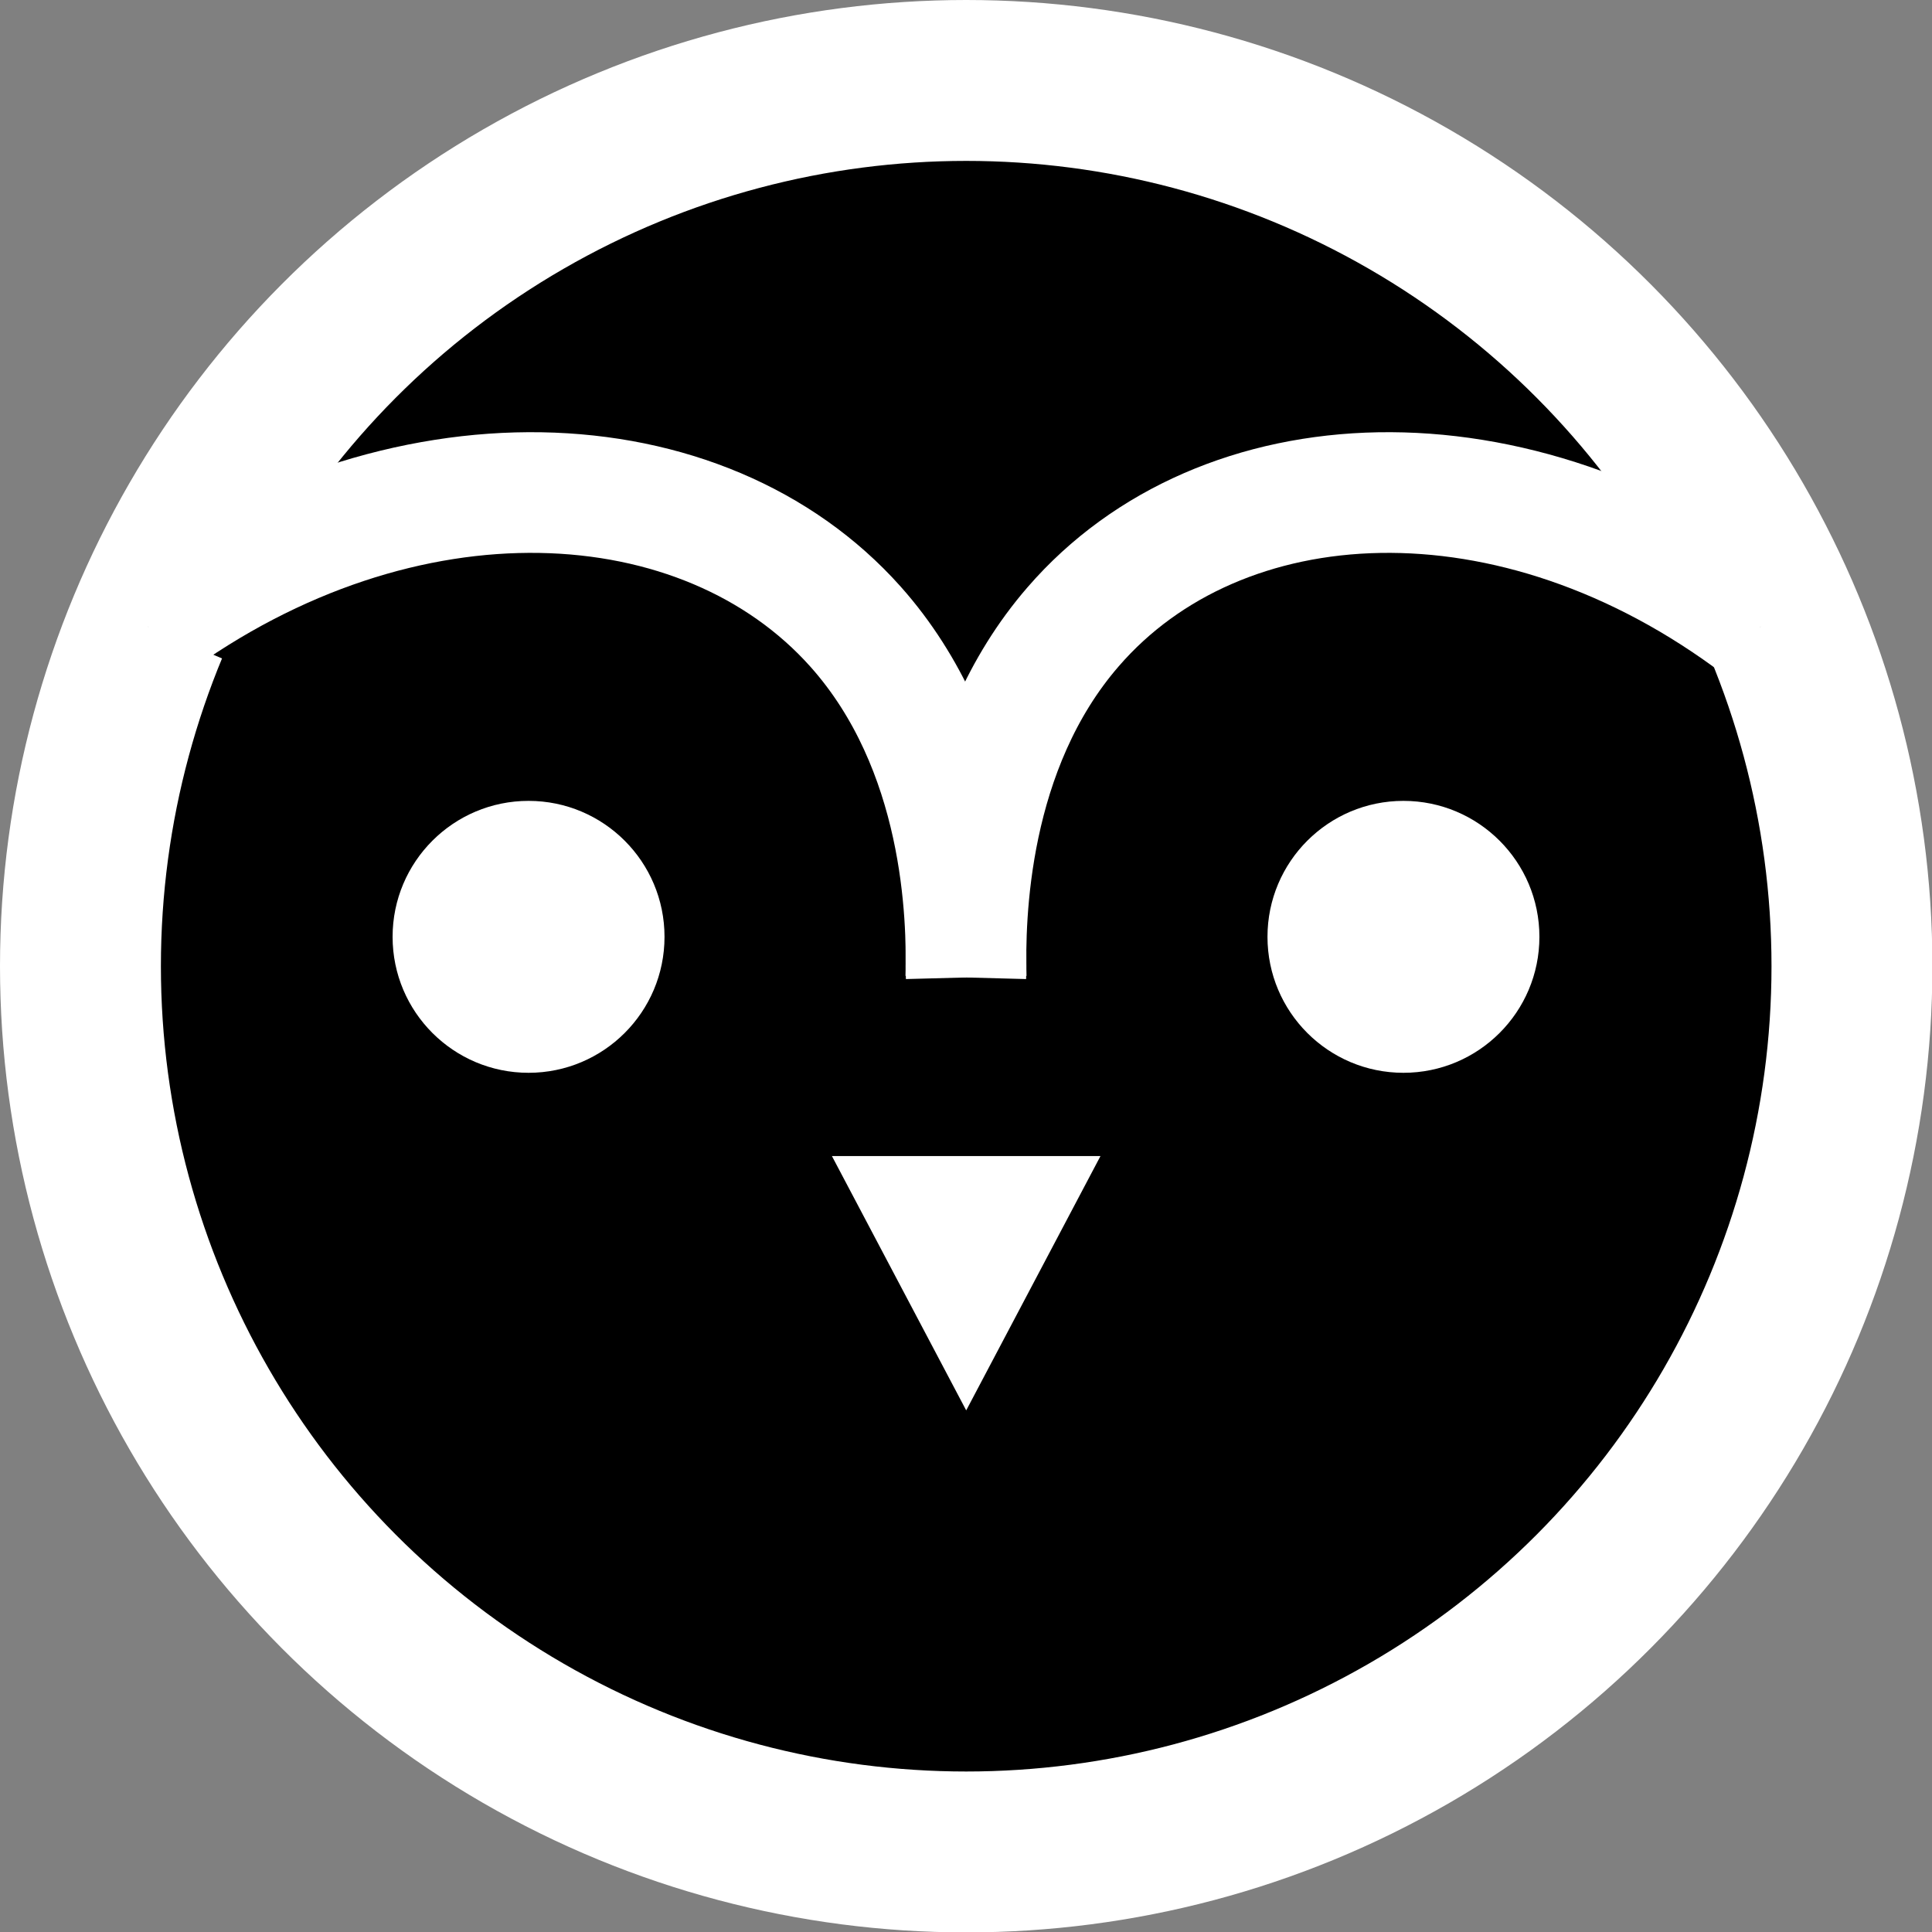 <?xml version="1.0" encoding="UTF-8"?>
<svg id="Layer_2" data-name="Layer 2" xmlns="http://www.w3.org/2000/svg" viewBox="0 0 48.03 48.03">
  <rect x="0" y="0" width="48.03" height="48.03" fill="#808080" stroke="none"/>
  <defs>
    <style>
      .cls-1 {
        stroke-width: 3px;
      }

      .cls-1, .cls-2 {
        stroke: #fff;
        stroke-miterlimit: 10;
      }

      .cls-3 {
        fill: #fff;
      }

      .cls-2 {
        stroke-width: 4px;
      }
    </style>
  </defs>
  <g id="Layer_1-2" data-name="Layer 1">
    <circle class="cls-2" cx="24.02" cy="24.02" r="22.02"/>
    <path class="cls-1" d="m3.68,15.58c6.34-4.66,13.82-4.23,17.59,0,2.7,3.03,2.78,7.21,2.74,8.72"/>
    <path class="cls-1" d="m43.77,15.58c-6.16-4.66-13.43-4.23-17.09,0-2.63,3.03-2.7,7.21-2.66,8.72"/>
    <circle class="cls-3" cx="34.89" cy="23.29" r="3.38"/>
    <polygon class="cls-1" points="24.02 31.85 24.87 30.24 23.17 30.24 24.02 31.85"/>
    <circle class="cls-3" cx="13.14" cy="23.29" r="3.38"/>
  </g>
</svg>